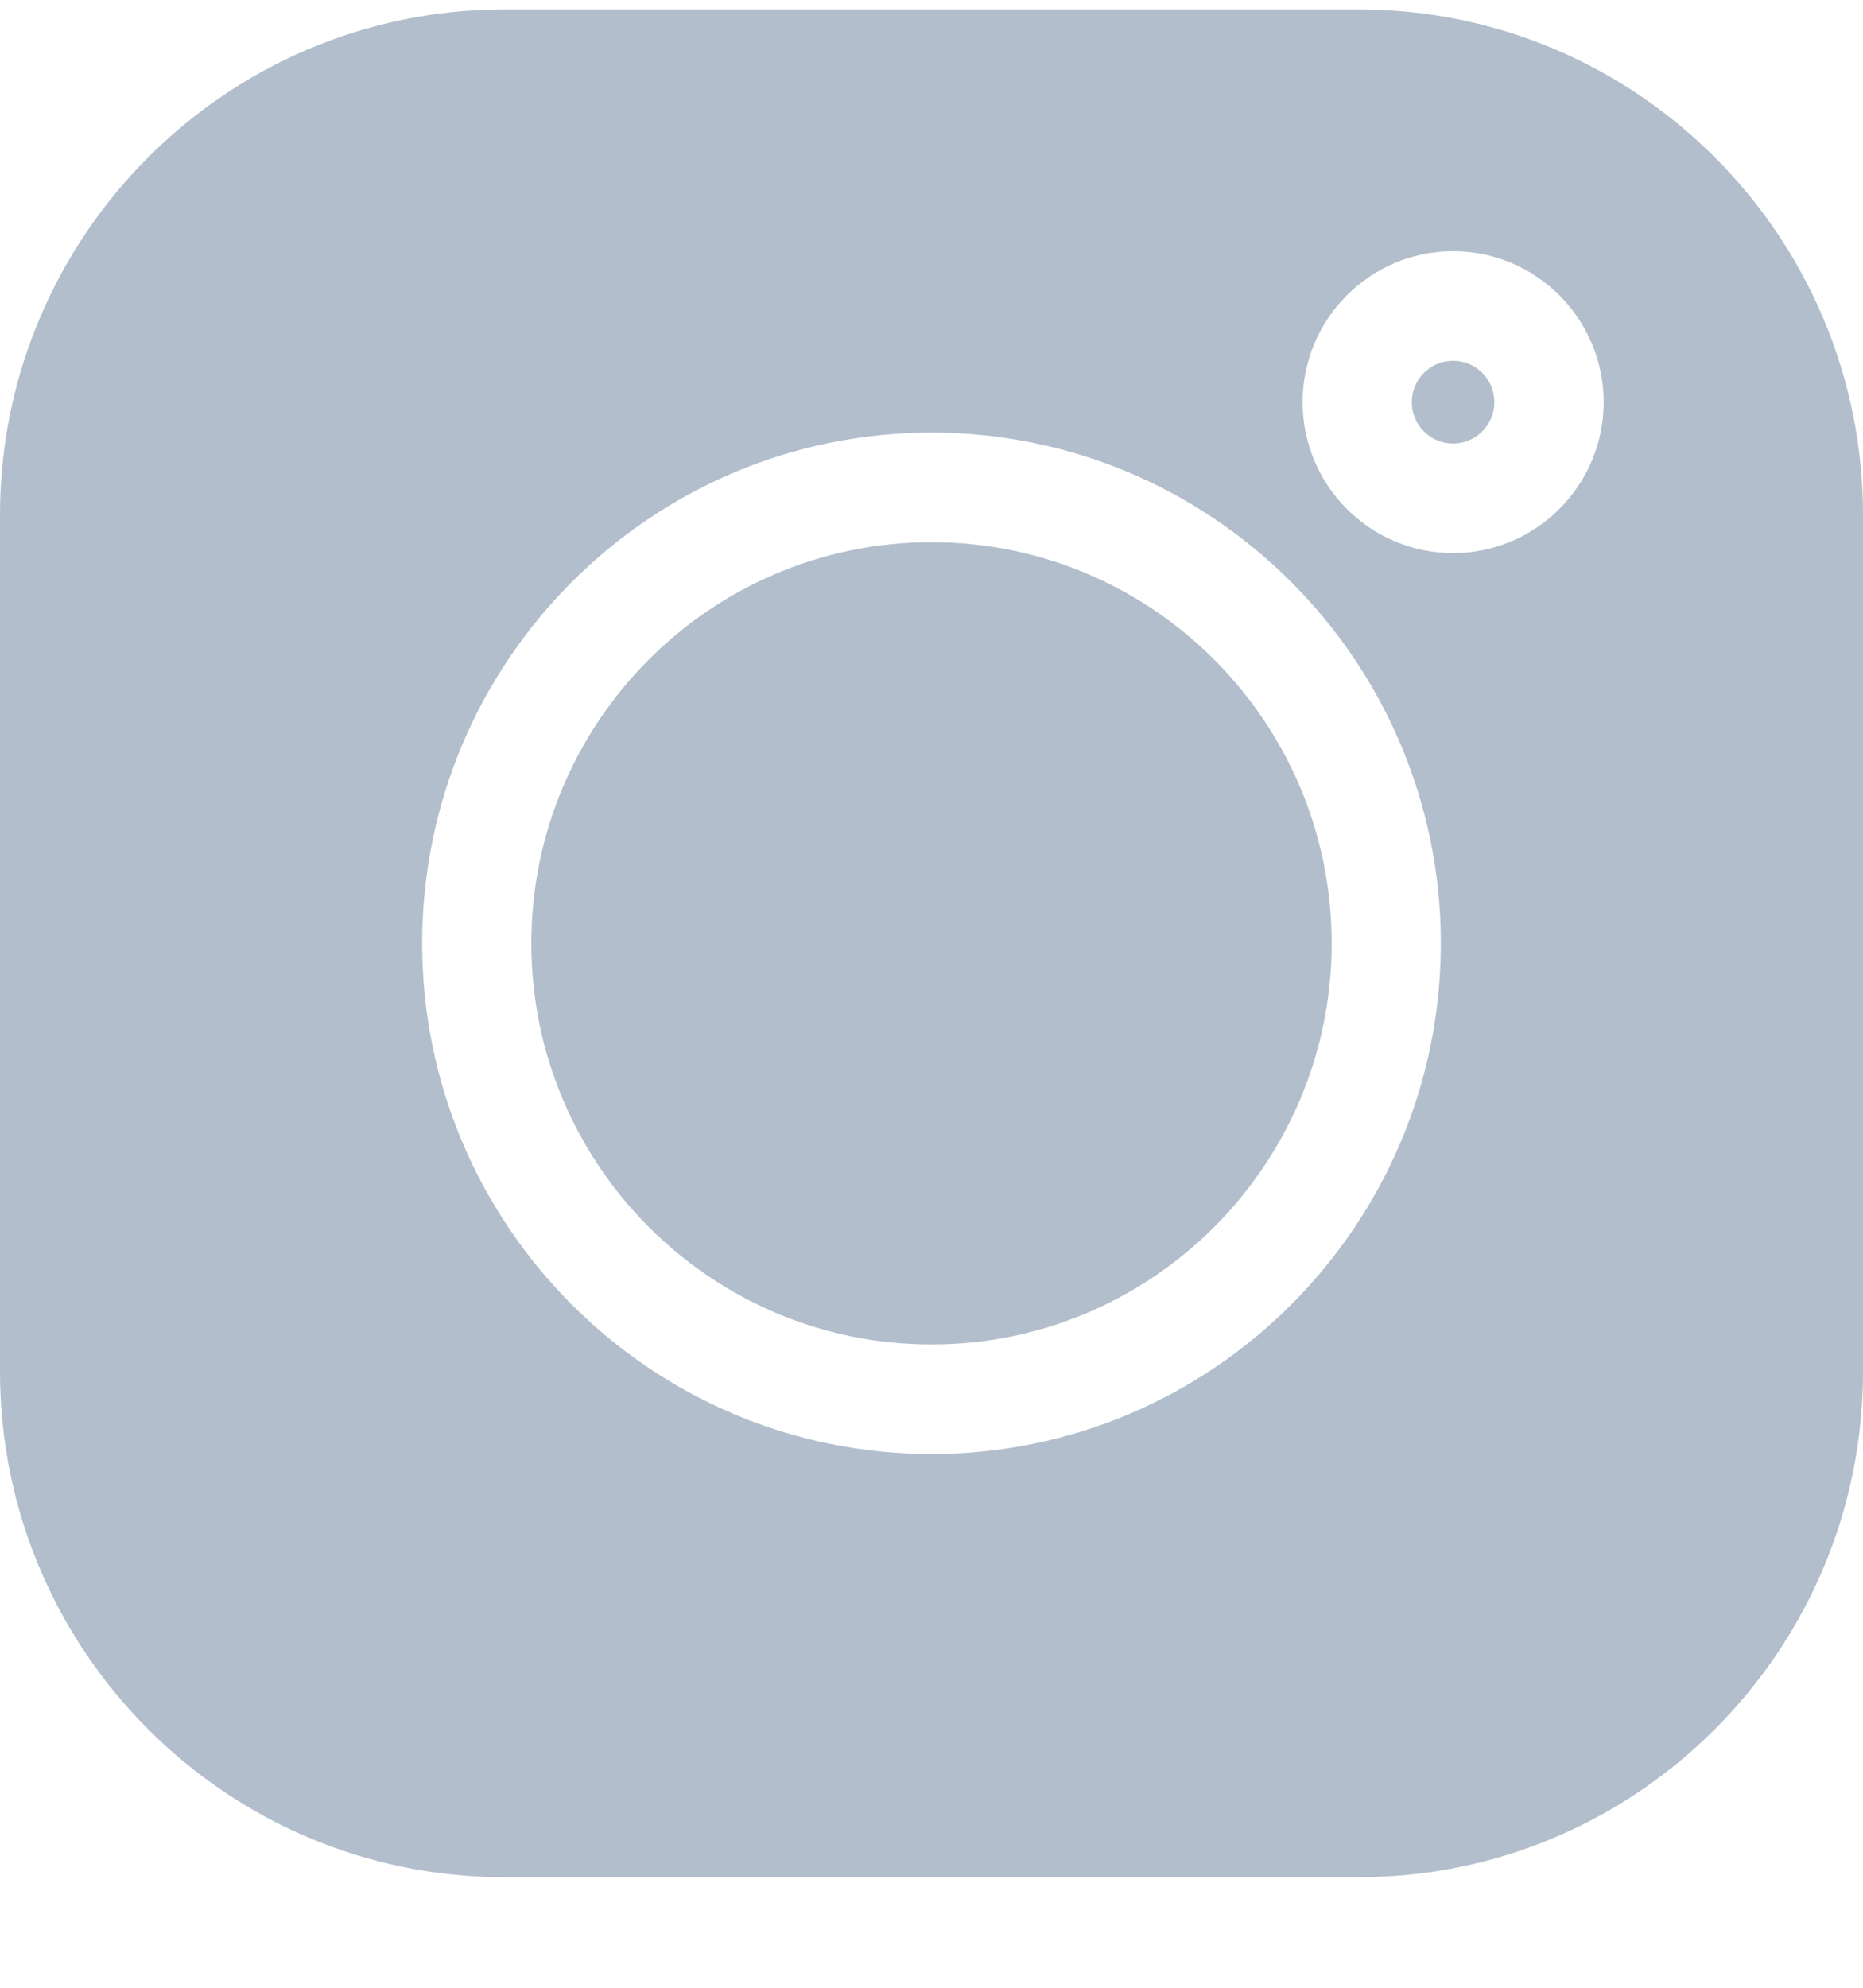 <svg width="15" height="16" viewBox="0 0 15 16" fill="none" xmlns="http://www.w3.org/2000/svg">
<g clip-path="url(#clip0)">
<path d="M10.94 0.076H4.06C1.821 0.076 0 1.901 0 4.145V11.041C0 13.285 1.821 15.11 4.06 15.11H10.94C13.179 15.11 15 13.285 15 11.041V4.145C15 1.901 13.179 0.076 10.94 0.076V0.076ZM7.5 11.704C5.238 11.704 3.399 9.86 3.399 7.593C3.399 5.326 5.238 3.482 7.5 3.482C9.762 3.482 11.601 5.326 11.601 7.593C11.601 9.86 9.762 11.704 7.5 11.704ZM11.7 4.452C11.031 4.452 10.488 3.907 10.488 3.237C10.488 2.567 11.031 2.022 11.7 2.022C12.368 2.022 12.912 2.567 12.912 3.237C12.912 3.907 12.368 4.452 11.7 4.452Z" fill="#002554" fill-opacity="0.3"/>
<path d="M7.5 4.364C5.723 4.364 4.278 5.812 4.278 7.593C4.278 9.374 5.723 10.822 7.5 10.822C9.277 10.822 10.722 9.374 10.722 7.593C10.722 5.812 9.277 4.364 7.5 4.364Z" fill="#002554" fill-opacity="0.3"/>
<path d="M11.7 2.904C11.516 2.904 11.367 3.053 11.367 3.237C11.367 3.421 11.516 3.57 11.7 3.57C11.883 3.57 12.032 3.421 12.032 3.237C12.032 3.053 11.883 2.904 11.7 2.904Z" fill="#002554" fill-opacity="0.3"/>
</g>
<defs>
<clipPath id="clip0">
<rect width="15" height="15.034" fill="white" transform="translate(0 0.076)"/>
</clipPath>
</defs>
</svg>
